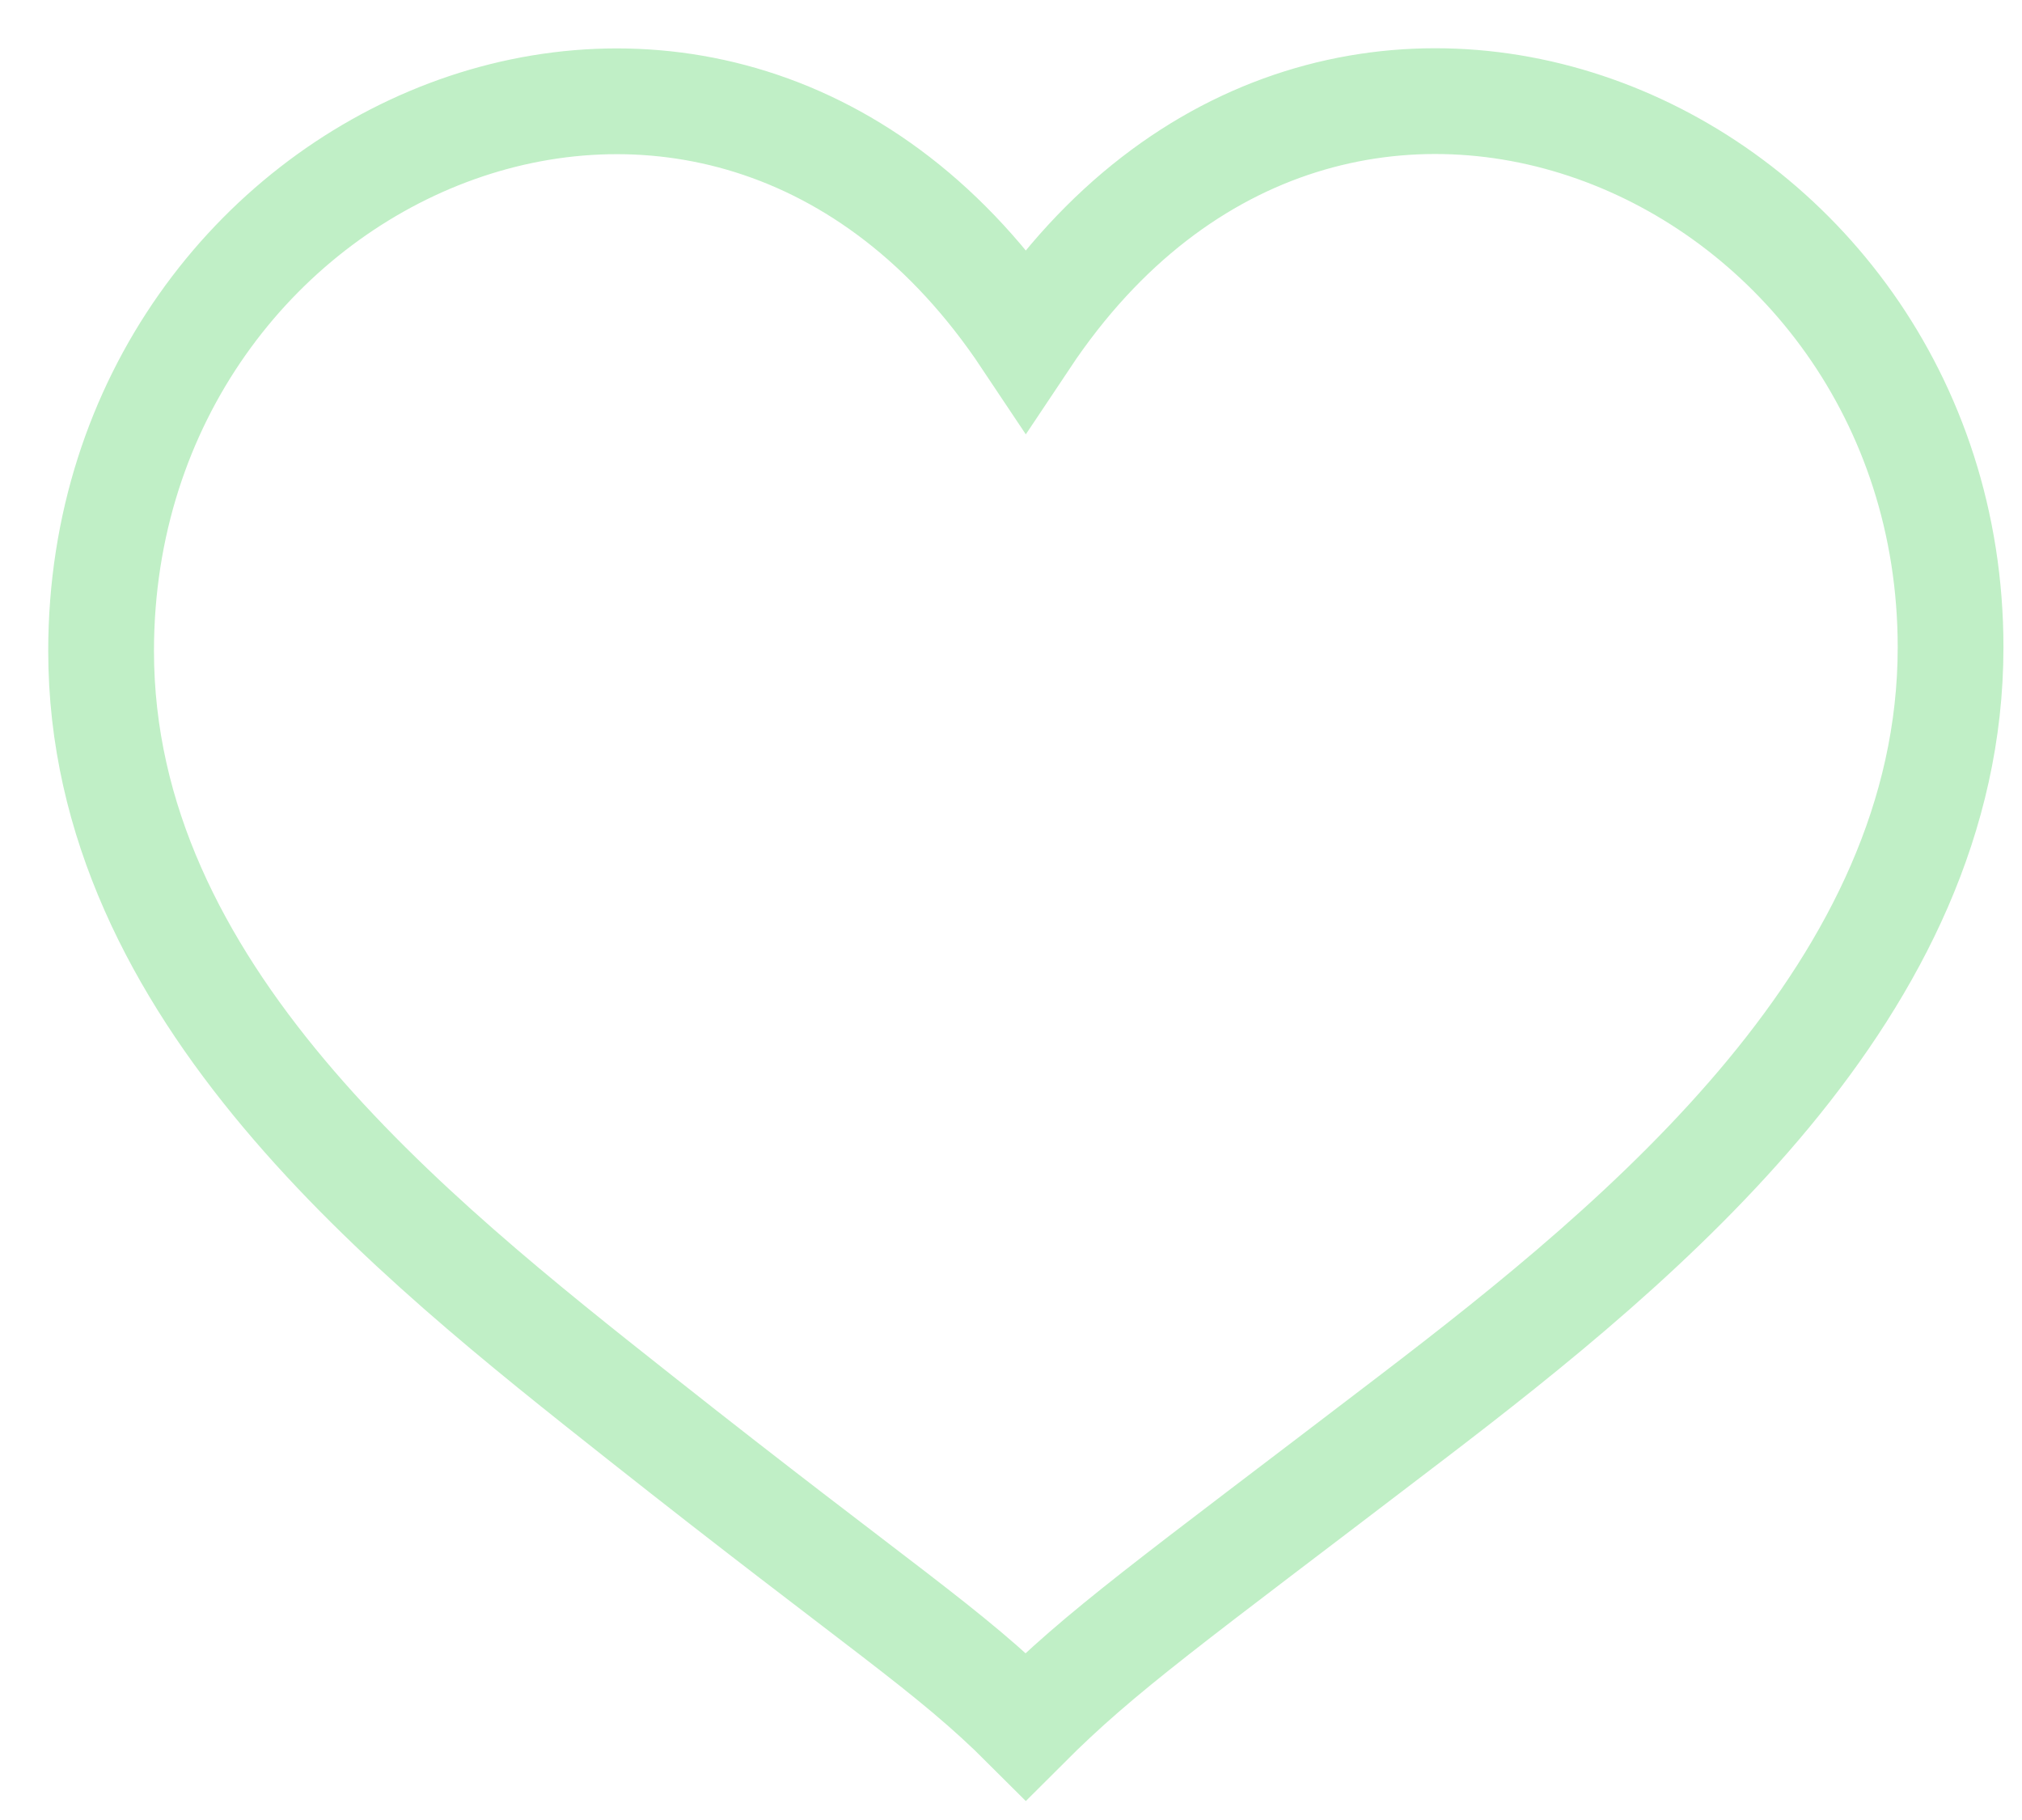 <svg width="40" height="36" viewBox="0 0 40 36" fill="none" xmlns="http://www.w3.org/2000/svg">
<path fill-rule="evenodd" clip-rule="evenodd" d="M20.293 6.706C14.195 -2.441 2 2.913 2 12.876C2 19.617 8.089 24.425 12.671 28.048C17.432 31.815 18.769 32.622 20.293 34.146C21.817 32.622 23.092 31.734 27.915 28.048C32.562 24.499 38.587 19.543 38.587 12.804C38.587 2.913 26.391 -2.441 20.293 6.706Z" stroke="#C0EFC6" stroke-width="2.092"/>
</svg>
